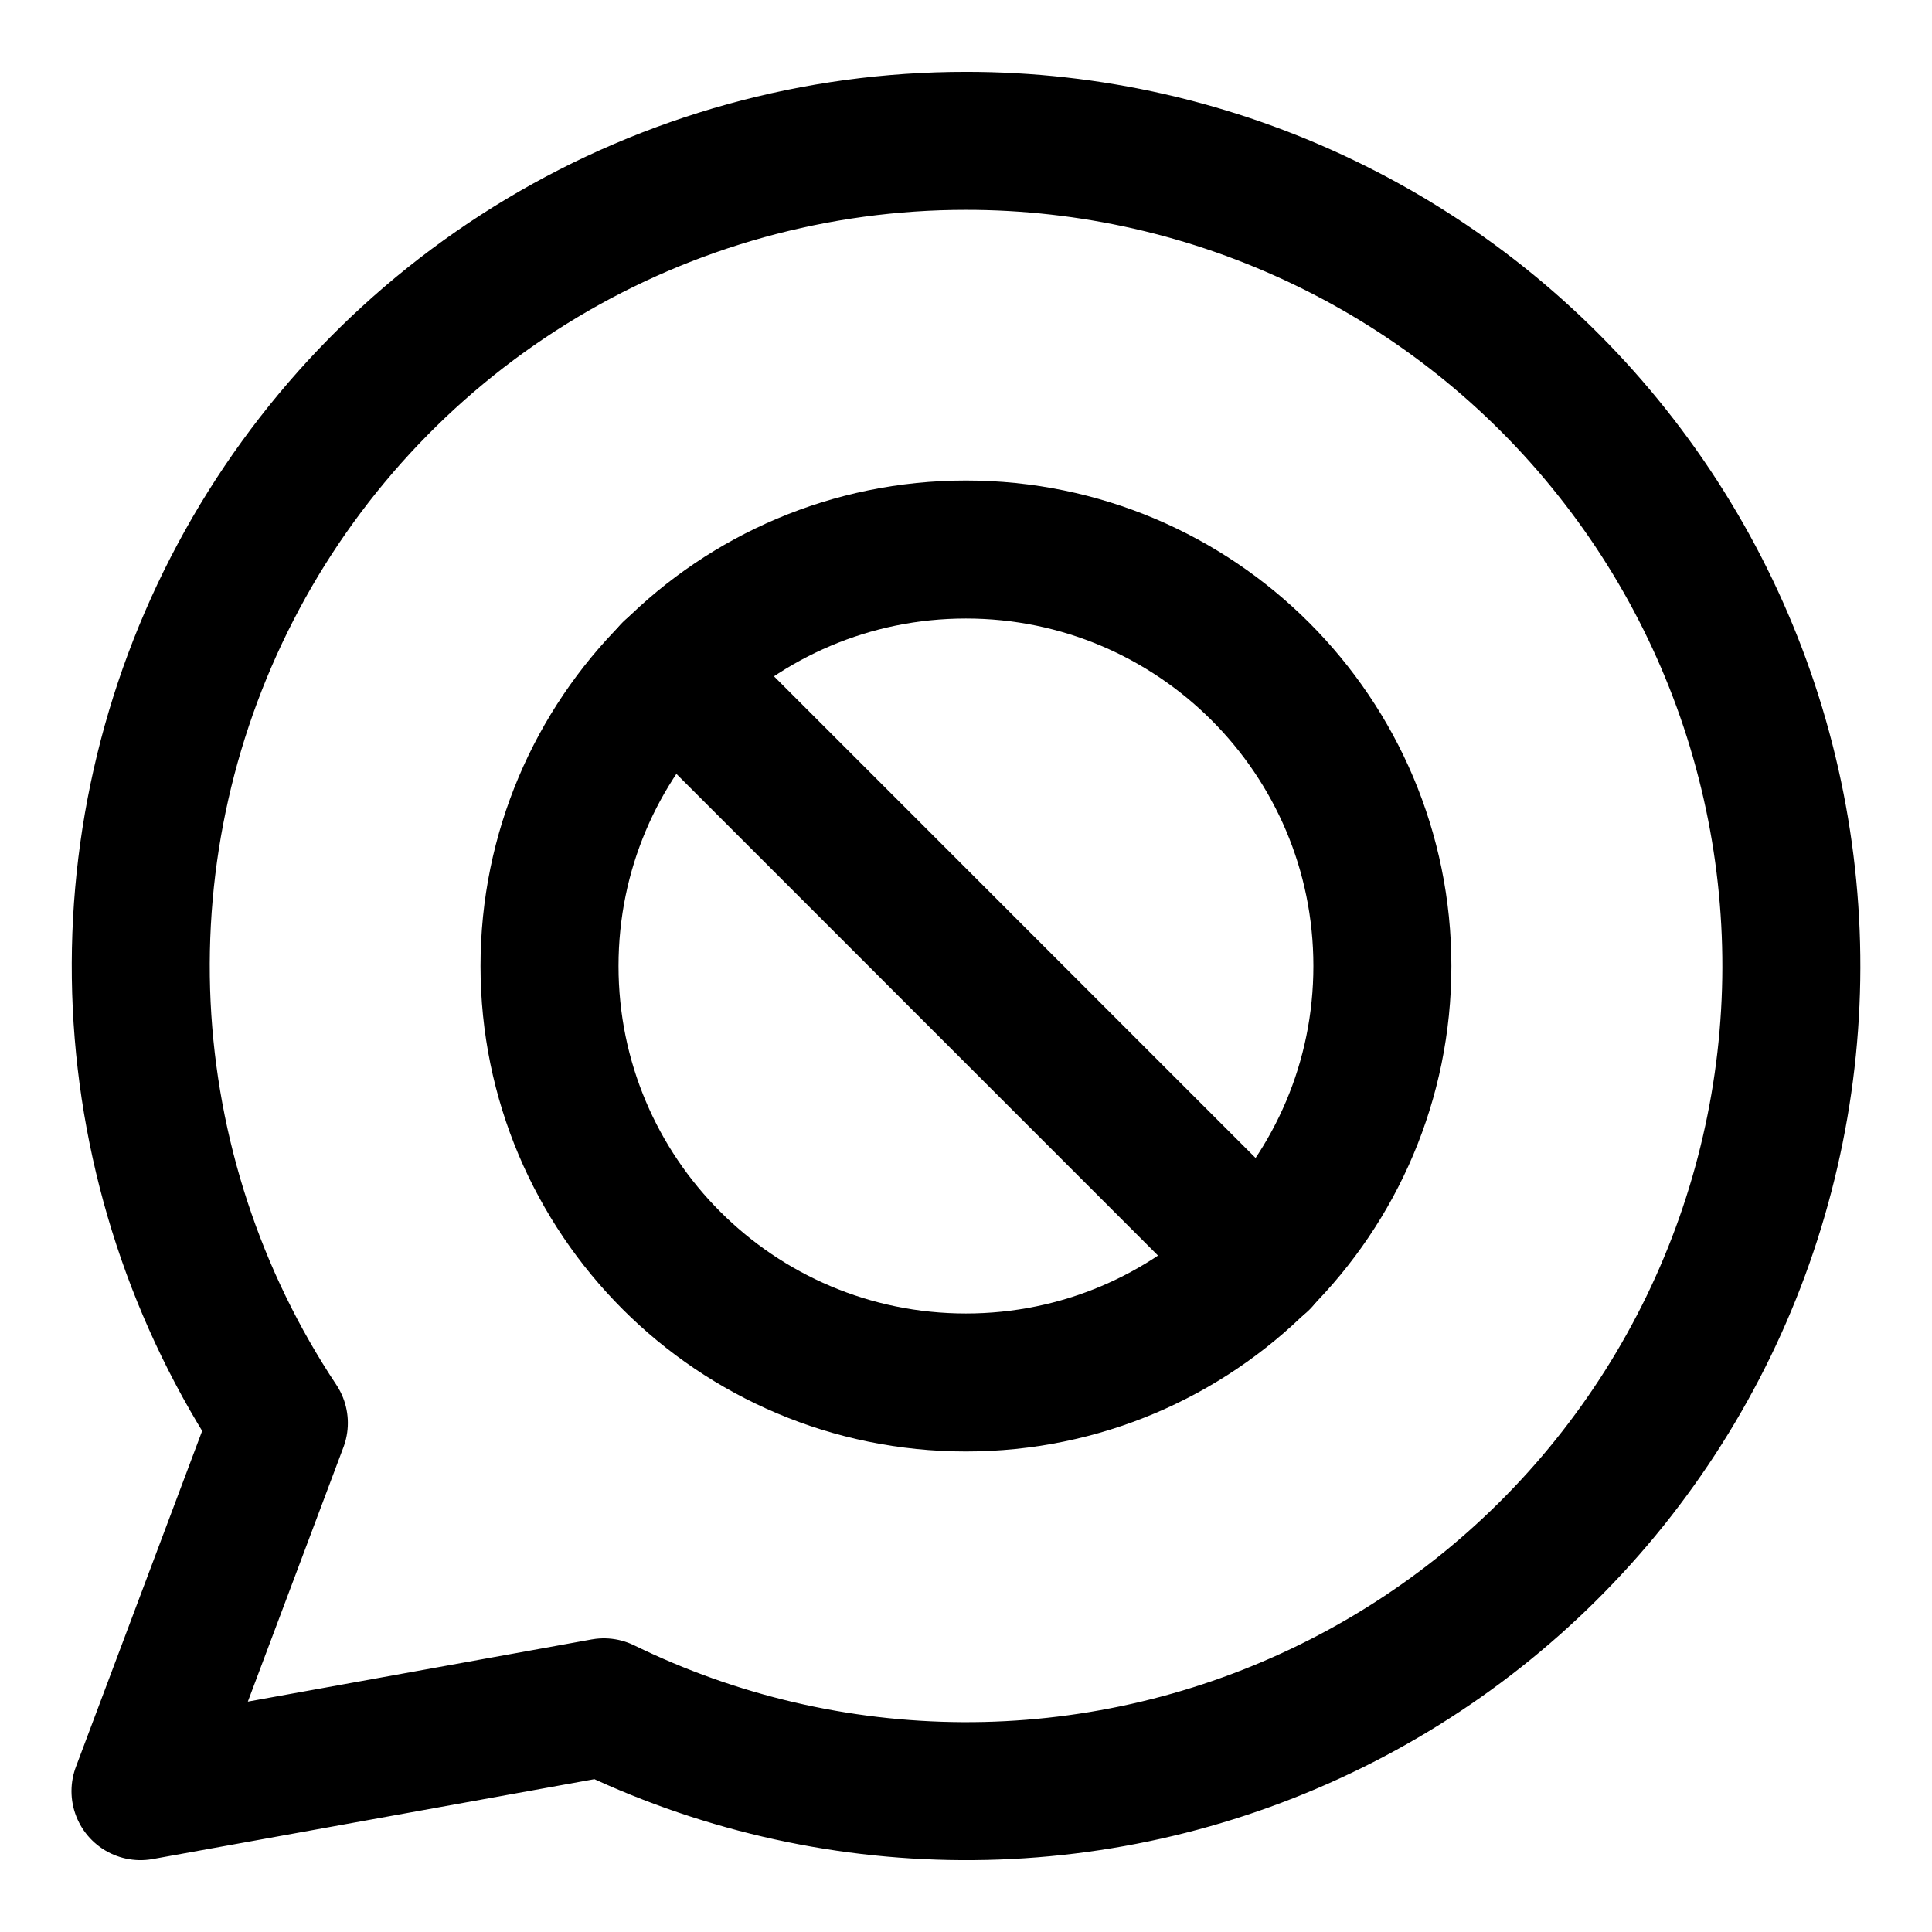 <svg width="21" height="21" viewBox="0 0 21 21" fill="none" xmlns="http://www.w3.org/2000/svg">
<g clip-path="url(#clip0_146_402994)">
<path d="M10.499 15.027C7.999 15.027 5.973 13 5.973 10.5C5.973 8 7.999 5.973 10.499 5.973C12.999 5.973 15.026 8 15.026 10.5C15.026 13 12.999 15.027 10.499 15.027Z" stroke="black" stroke-width="1.5" stroke-linecap="round" stroke-linejoin="round"/>
<path d="M13.704 13.704L7.297 7.296" stroke="black" stroke-width="1.5" stroke-linecap="round" stroke-linejoin="round"/>
<path d="M10.497 1.531C8.874 1.531 7.282 1.972 5.891 2.805C4.499 3.639 3.359 4.835 2.593 6.265C1.827 7.695 1.463 9.306 1.54 10.927C1.618 12.547 2.133 14.117 3.031 15.467L1.527 19.469L6.564 18.558C7.777 19.151 9.108 19.462 10.458 19.469C11.807 19.476 13.141 19.178 14.36 18.597C15.579 18.017 16.651 17.168 17.496 16.116C18.341 15.063 18.938 13.834 19.241 12.518C19.545 11.203 19.548 9.836 19.25 8.52C18.952 7.203 18.361 5.971 17.52 4.915C16.68 3.858 15.611 3.005 14.395 2.42C13.179 1.834 11.847 1.53 10.497 1.531Z" stroke="black" stroke-width="1.5" stroke-linecap="round" stroke-linejoin="round"/>
</g>
<defs>
<clipPath id="clip0_146_402994">
<rect width="21" height="21" fill="white"/>
</clipPath>
</defs>
</svg>
